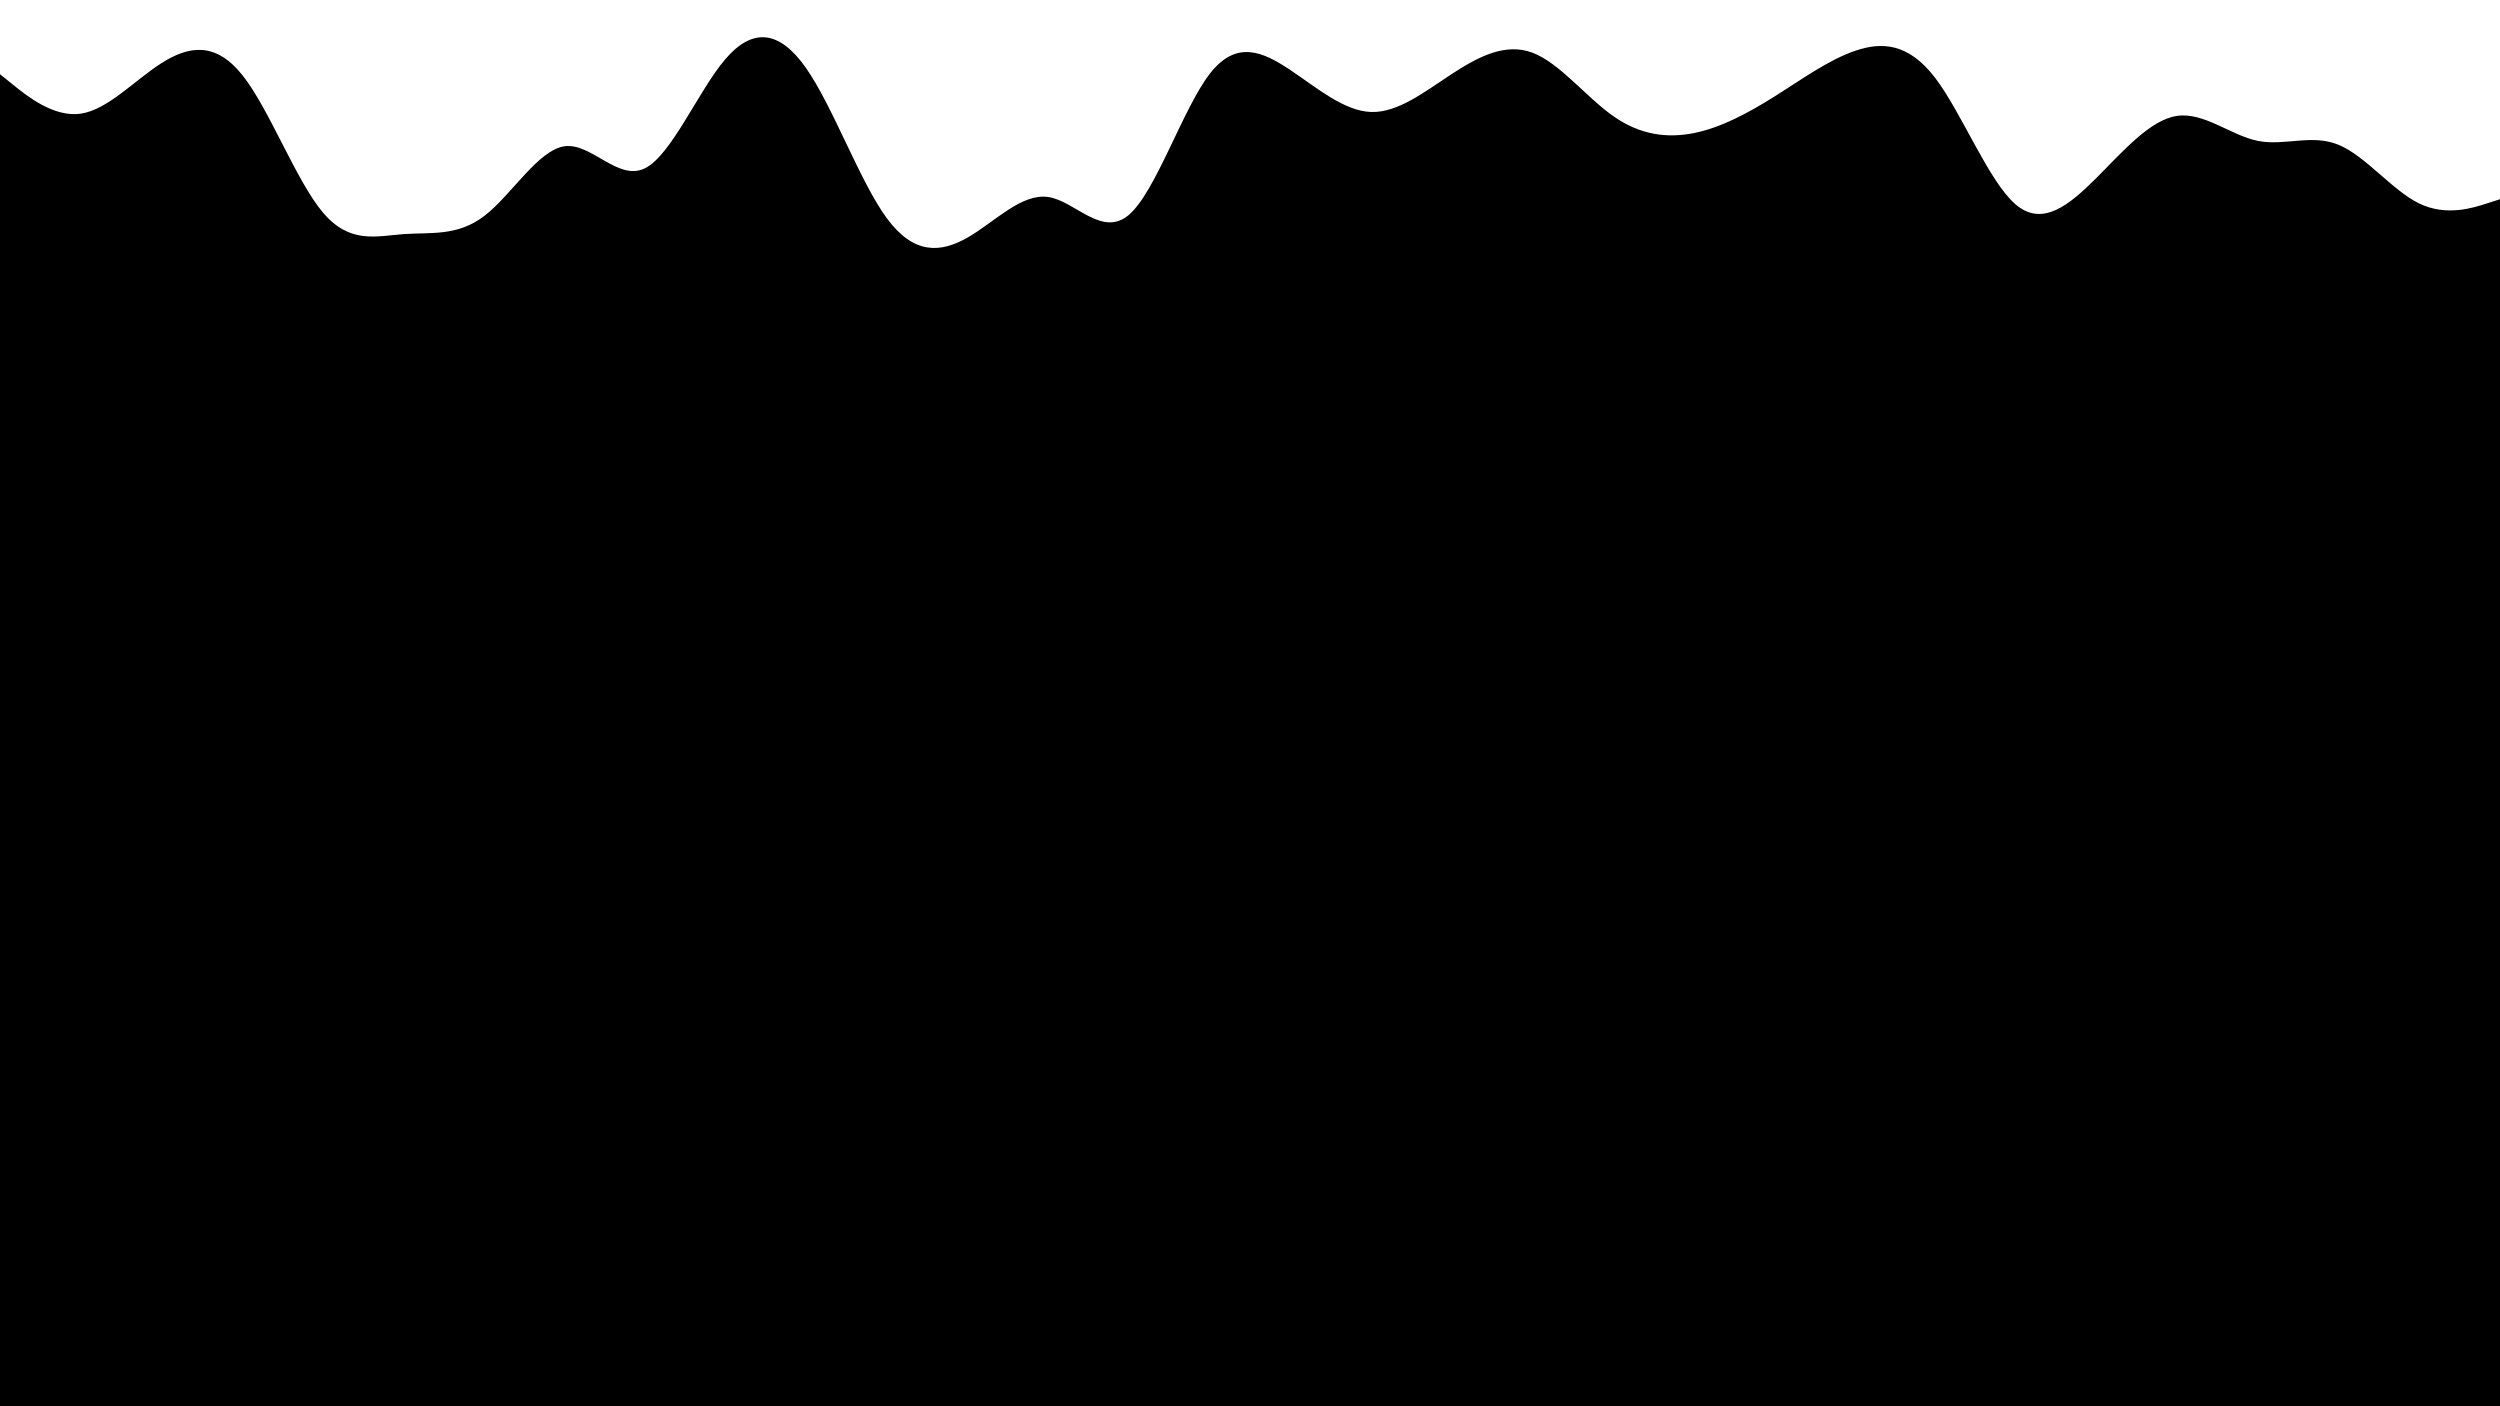 <svg id="visual" viewBox="0 0 1920 1080" width="1920" height="1080" xmlns="http://www.w3.org/2000/svg" xmlns:xlink="http://www.w3.org/1999/xlink" version="1.1"><rect x="0" y="0" width="1920" height="1080" fill="#000000"></rect><path d="M0 57L10.3 65.3C20.7 73.7 41.3 90.3 62 87.3C82.7 84.3 103.3 61.7 124 48.5C144.7 35.3 165.3 31.7 186 57.5C206.7 83.3 227.3 138.7 248 163.2C268.7 187.7 289.3 181.3 310 179.8C330.7 178.3 351.3 181.7 372 165.8C392.7 150 413.3 115 433.8 112.3C454.3 109.7 474.7 139.3 495.2 129.3C515.7 119.3 536.3 69.7 557 45.5C577.7 21.3 598.3 22.7 619 52.2C639.7 81.7 660.3 139.3 681 167.5C701.7 195.7 722.3 194.3 743 182.5C763.7 170.7 784.3 148.3 805 151.3C825.7 154.3 846.3 182.7 867 165C887.7 147.3 908.3 83.7 929 56.8C949.7 30 970.3 40 991 53.8C1011.7 67.7 1032.3 85.3 1053 86C1073.7 86.7 1094.3 70.3 1115 56.8C1135.7 43.3 1156.3 32.7 1177 40.5C1197.7 48.3 1218.3 74.7 1239 89.2C1259.7 103.7 1280.3 106.3 1301 102.2C1321.7 98 1342.3 87 1363 74C1383.7 61 1404.3 46 1424.8 39C1445.3 32 1465.7 33 1486.2 59.8C1506.7 86.7 1527.3 139.3 1548 157C1568.7 174.7 1589.3 157.3 1610 136.7C1630.7 116 1651.3 92 1672 89C1692.7 86 1713.3 104 1734 108.2C1754.7 112.3 1775.3 102.7 1796 111.2C1816.7 119.7 1837.3 146.3 1858 156.3C1878.7 166.3 1899.3 159.7 1909.7 156.3L1920 153L1920 0L1909.7 0C1899.3 0 1878.7 0 1858 0C1837.3 0 1816.7 0 1796 0C1775.3 0 1754.7 0 1734 0C1713.3 0 1692.7 0 1672 0C1651.3 0 1630.7 0 1610 0C1589.3 0 1568.7 0 1548 0C1527.3 0 1506.7 0 1486.2 0C1465.7 0 1445.3 0 1424.8 0C1404.3 0 1383.7 0 1363 0C1342.3 0 1321.7 0 1301 0C1280.3 0 1259.7 0 1239 0C1218.3 0 1197.7 0 1177 0C1156.3 0 1135.7 0 1115 0C1094.3 0 1073.7 0 1053 0C1032.3 0 1011.7 0 991 0C970.3 0 949.7 0 929 0C908.3 0 887.7 0 867 0C846.3 0 825.7 0 805 0C784.3 0 763.7 0 743 0C722.3 0 701.7 0 681 0C660.3 0 639.7 0 619 0C598.3 0 577.7 0 557 0C536.3 0 515.7 0 495.2 0C474.7 0 454.3 0 433.8 0C413.3 0 392.7 0 372 0C351.3 0 330.7 0 310 0C289.3 0 268.7 0 248 0C227.3 0 206.7 0 186 0C165.3 0 144.7 0 124 0C103.3 0 82.7 0 62 0C41.3 0 20.7 0 10.3 0L0 0Z" fill="#ffffff" stroke-linecap="round" stroke-linejoin="miter"></path></svg>